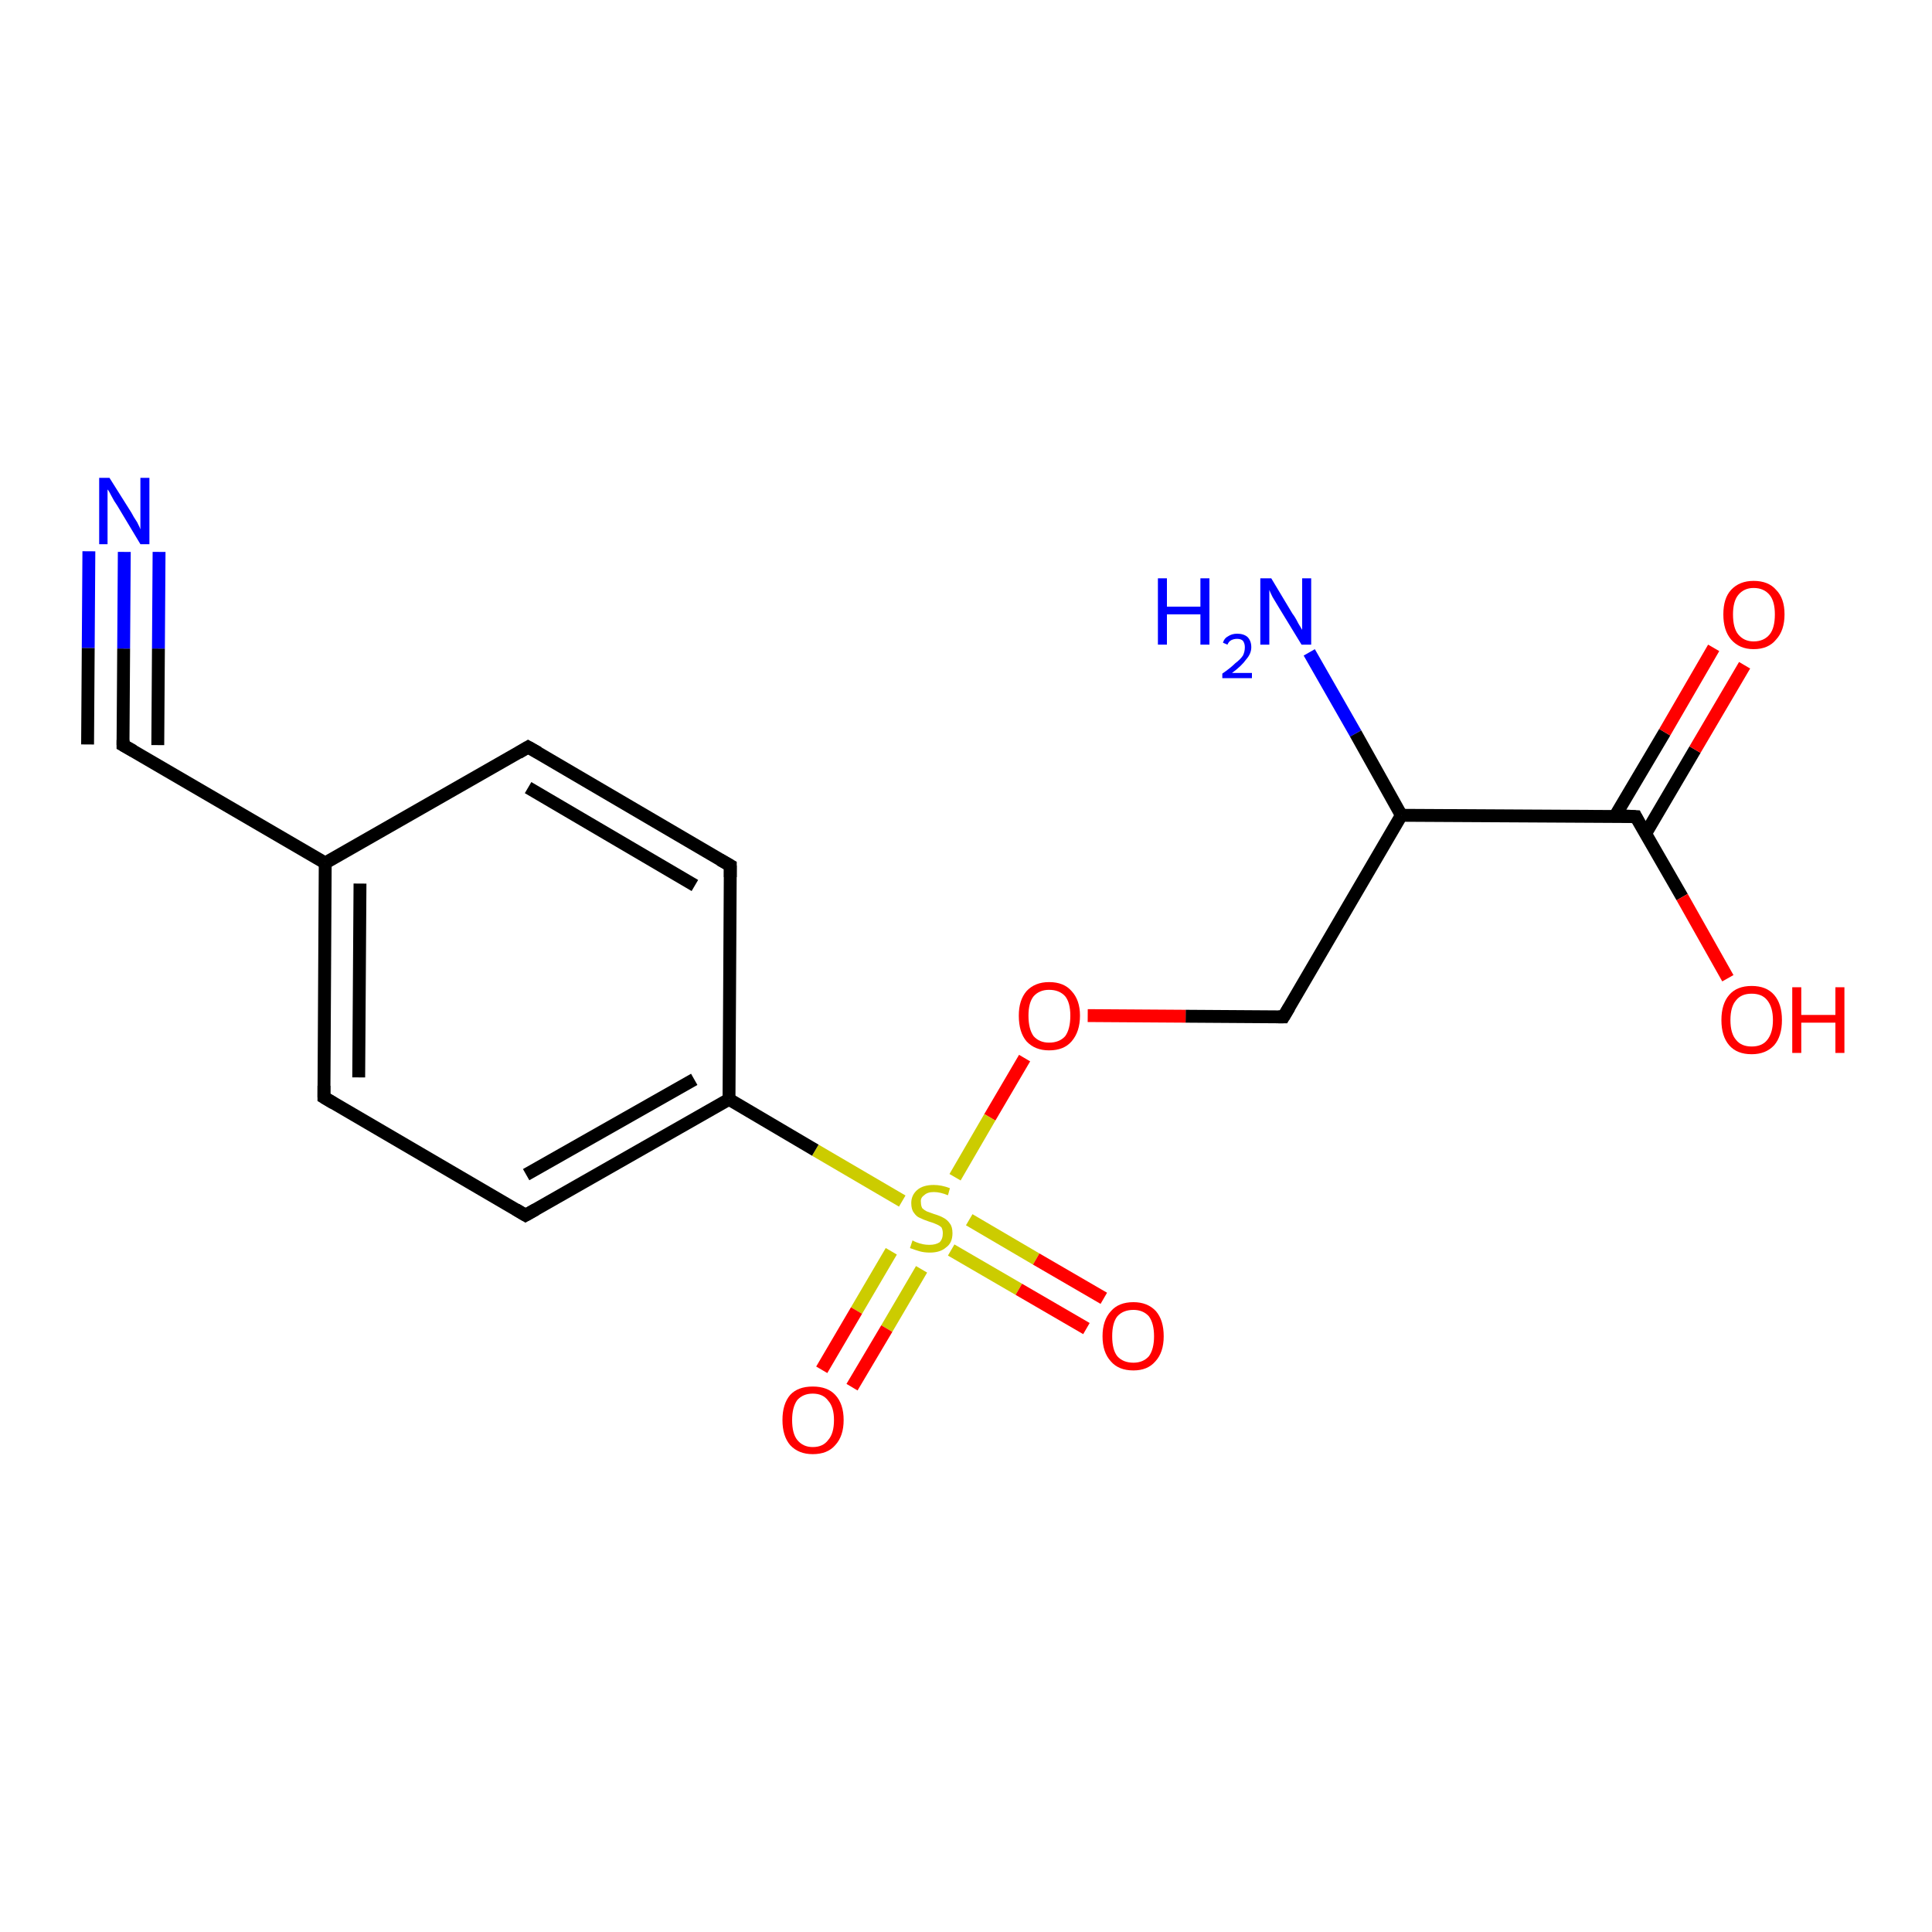 <?xml version='1.0' encoding='iso-8859-1'?>
<svg version='1.1' baseProfile='full'
              xmlns='http://www.w3.org/2000/svg'
                      xmlns:rdkit='http://www.rdkit.org/xml'
                      xmlns:xlink='http://www.w3.org/1999/xlink'
                  xml:space='preserve'
width='300px' height='300px' viewBox='0 0 300 300'>
<!-- END OF HEADER -->
<rect style='opacity:1.0;fill:#FFFFFF;stroke:none' width='300.0' height='300.0' x='0.0' y='0.0'> </rect>
<path class='bond-0 atom-0 atom-1' d='M 203.3,101.3 L 210.5,113.9' style='fill:none;fill-rule:evenodd;stroke:#0000FF;stroke-width:2.0px;stroke-linecap:butt;stroke-linejoin:miter;stroke-opacity:1' />
<path class='bond-0 atom-0 atom-1' d='M 210.5,113.9 L 217.6,126.6' style='fill:none;fill-rule:evenodd;stroke:#000000;stroke-width:2.0px;stroke-linecap:butt;stroke-linejoin:miter;stroke-opacity:1' />
<path class='bond-1 atom-1 atom-2' d='M 217.6,126.6 L 254.0,126.8' style='fill:none;fill-rule:evenodd;stroke:#000000;stroke-width:2.0px;stroke-linecap:butt;stroke-linejoin:miter;stroke-opacity:1' />
<path class='bond-2 atom-2 atom-3' d='M 255.5,129.5 L 263.2,116.4' style='fill:none;fill-rule:evenodd;stroke:#000000;stroke-width:2.0px;stroke-linecap:butt;stroke-linejoin:miter;stroke-opacity:1' />
<path class='bond-2 atom-2 atom-3' d='M 263.2,116.4 L 270.9,103.3' style='fill:none;fill-rule:evenodd;stroke:#FF0000;stroke-width:2.0px;stroke-linecap:butt;stroke-linejoin:miter;stroke-opacity:1' />
<path class='bond-2 atom-2 atom-3' d='M 250.8,126.7 L 258.5,113.7' style='fill:none;fill-rule:evenodd;stroke:#000000;stroke-width:2.0px;stroke-linecap:butt;stroke-linejoin:miter;stroke-opacity:1' />
<path class='bond-2 atom-2 atom-3' d='M 258.5,113.7 L 266.1,100.6' style='fill:none;fill-rule:evenodd;stroke:#FF0000;stroke-width:2.0px;stroke-linecap:butt;stroke-linejoin:miter;stroke-opacity:1' />
<path class='bond-3 atom-2 atom-4' d='M 254.0,126.8 L 261.2,139.3' style='fill:none;fill-rule:evenodd;stroke:#000000;stroke-width:2.0px;stroke-linecap:butt;stroke-linejoin:miter;stroke-opacity:1' />
<path class='bond-3 atom-2 atom-4' d='M 261.2,139.3 L 268.3,151.9' style='fill:none;fill-rule:evenodd;stroke:#FF0000;stroke-width:2.0px;stroke-linecap:butt;stroke-linejoin:miter;stroke-opacity:1' />
<path class='bond-4 atom-1 atom-5' d='M 217.6,126.6 L 199.3,157.9' style='fill:none;fill-rule:evenodd;stroke:#000000;stroke-width:2.0px;stroke-linecap:butt;stroke-linejoin:miter;stroke-opacity:1' />
<path class='bond-5 atom-5 atom-6' d='M 199.3,157.9 L 184.1,157.8' style='fill:none;fill-rule:evenodd;stroke:#000000;stroke-width:2.0px;stroke-linecap:butt;stroke-linejoin:miter;stroke-opacity:1' />
<path class='bond-5 atom-5 atom-6' d='M 184.1,157.8 L 168.9,157.7' style='fill:none;fill-rule:evenodd;stroke:#FF0000;stroke-width:2.0px;stroke-linecap:butt;stroke-linejoin:miter;stroke-opacity:1' />
<path class='bond-6 atom-6 atom-7' d='M 159.1,164.3 L 153.7,173.5' style='fill:none;fill-rule:evenodd;stroke:#FF0000;stroke-width:2.0px;stroke-linecap:butt;stroke-linejoin:miter;stroke-opacity:1' />
<path class='bond-6 atom-6 atom-7' d='M 153.7,173.5 L 148.3,182.8' style='fill:none;fill-rule:evenodd;stroke:#CCCC00;stroke-width:2.0px;stroke-linecap:butt;stroke-linejoin:miter;stroke-opacity:1' />
<path class='bond-7 atom-7 atom-8' d='M 140.1,186.5 L 126.6,178.6' style='fill:none;fill-rule:evenodd;stroke:#CCCC00;stroke-width:2.0px;stroke-linecap:butt;stroke-linejoin:miter;stroke-opacity:1' />
<path class='bond-7 atom-7 atom-8' d='M 126.6,178.6 L 113.2,170.7' style='fill:none;fill-rule:evenodd;stroke:#000000;stroke-width:2.0px;stroke-linecap:butt;stroke-linejoin:miter;stroke-opacity:1' />
<path class='bond-8 atom-8 atom-9' d='M 113.2,170.7 L 81.6,188.7' style='fill:none;fill-rule:evenodd;stroke:#000000;stroke-width:2.0px;stroke-linecap:butt;stroke-linejoin:miter;stroke-opacity:1' />
<path class='bond-8 atom-8 atom-9' d='M 107.8,167.6 L 81.7,182.4' style='fill:none;fill-rule:evenodd;stroke:#000000;stroke-width:2.0px;stroke-linecap:butt;stroke-linejoin:miter;stroke-opacity:1' />
<path class='bond-9 atom-9 atom-10' d='M 81.6,188.7 L 50.3,170.4' style='fill:none;fill-rule:evenodd;stroke:#000000;stroke-width:2.0px;stroke-linecap:butt;stroke-linejoin:miter;stroke-opacity:1' />
<path class='bond-10 atom-10 atom-11' d='M 50.3,170.4 L 50.5,134.0' style='fill:none;fill-rule:evenodd;stroke:#000000;stroke-width:2.0px;stroke-linecap:butt;stroke-linejoin:miter;stroke-opacity:1' />
<path class='bond-10 atom-10 atom-11' d='M 55.7,167.3 L 55.9,137.2' style='fill:none;fill-rule:evenodd;stroke:#000000;stroke-width:2.0px;stroke-linecap:butt;stroke-linejoin:miter;stroke-opacity:1' />
<path class='bond-11 atom-11 atom-12' d='M 50.5,134.0 L 82.0,116.0' style='fill:none;fill-rule:evenodd;stroke:#000000;stroke-width:2.0px;stroke-linecap:butt;stroke-linejoin:miter;stroke-opacity:1' />
<path class='bond-12 atom-12 atom-13' d='M 82.0,116.0 L 113.4,134.4' style='fill:none;fill-rule:evenodd;stroke:#000000;stroke-width:2.0px;stroke-linecap:butt;stroke-linejoin:miter;stroke-opacity:1' />
<path class='bond-12 atom-12 atom-13' d='M 82.0,122.3 L 107.9,137.5' style='fill:none;fill-rule:evenodd;stroke:#000000;stroke-width:2.0px;stroke-linecap:butt;stroke-linejoin:miter;stroke-opacity:1' />
<path class='bond-13 atom-11 atom-14' d='M 50.5,134.0 L 19.1,115.7' style='fill:none;fill-rule:evenodd;stroke:#000000;stroke-width:2.0px;stroke-linecap:butt;stroke-linejoin:miter;stroke-opacity:1' />
<path class='bond-14 atom-14 atom-15' d='M 19.1,115.7 L 19.2,100.7' style='fill:none;fill-rule:evenodd;stroke:#000000;stroke-width:2.0px;stroke-linecap:butt;stroke-linejoin:miter;stroke-opacity:1' />
<path class='bond-14 atom-14 atom-15' d='M 19.2,100.7 L 19.3,85.7' style='fill:none;fill-rule:evenodd;stroke:#0000FF;stroke-width:2.0px;stroke-linecap:butt;stroke-linejoin:miter;stroke-opacity:1' />
<path class='bond-14 atom-14 atom-15' d='M 13.6,115.6 L 13.7,100.6' style='fill:none;fill-rule:evenodd;stroke:#000000;stroke-width:2.0px;stroke-linecap:butt;stroke-linejoin:miter;stroke-opacity:1' />
<path class='bond-14 atom-14 atom-15' d='M 13.7,100.6 L 13.8,85.6' style='fill:none;fill-rule:evenodd;stroke:#0000FF;stroke-width:2.0px;stroke-linecap:butt;stroke-linejoin:miter;stroke-opacity:1' />
<path class='bond-14 atom-14 atom-15' d='M 24.5,115.7 L 24.6,100.7' style='fill:none;fill-rule:evenodd;stroke:#000000;stroke-width:2.0px;stroke-linecap:butt;stroke-linejoin:miter;stroke-opacity:1' />
<path class='bond-14 atom-14 atom-15' d='M 24.6,100.7 L 24.7,85.7' style='fill:none;fill-rule:evenodd;stroke:#0000FF;stroke-width:2.0px;stroke-linecap:butt;stroke-linejoin:miter;stroke-opacity:1' />
<path class='bond-15 atom-7 atom-16' d='M 147.7,194.1 L 158.2,200.2' style='fill:none;fill-rule:evenodd;stroke:#CCCC00;stroke-width:2.0px;stroke-linecap:butt;stroke-linejoin:miter;stroke-opacity:1' />
<path class='bond-15 atom-7 atom-16' d='M 158.2,200.2 L 168.7,206.3' style='fill:none;fill-rule:evenodd;stroke:#FF0000;stroke-width:2.0px;stroke-linecap:butt;stroke-linejoin:miter;stroke-opacity:1' />
<path class='bond-15 atom-7 atom-16' d='M 150.5,189.4 L 160.9,195.5' style='fill:none;fill-rule:evenodd;stroke:#CCCC00;stroke-width:2.0px;stroke-linecap:butt;stroke-linejoin:miter;stroke-opacity:1' />
<path class='bond-15 atom-7 atom-16' d='M 160.9,195.5 L 171.4,201.6' style='fill:none;fill-rule:evenodd;stroke:#FF0000;stroke-width:2.0px;stroke-linecap:butt;stroke-linejoin:miter;stroke-opacity:1' />
<path class='bond-16 atom-7 atom-17' d='M 138.4,194.3 L 133.0,203.5' style='fill:none;fill-rule:evenodd;stroke:#CCCC00;stroke-width:2.0px;stroke-linecap:butt;stroke-linejoin:miter;stroke-opacity:1' />
<path class='bond-16 atom-7 atom-17' d='M 133.0,203.5 L 127.6,212.7' style='fill:none;fill-rule:evenodd;stroke:#FF0000;stroke-width:2.0px;stroke-linecap:butt;stroke-linejoin:miter;stroke-opacity:1' />
<path class='bond-16 atom-7 atom-17' d='M 143.1,197.1 L 137.7,206.3' style='fill:none;fill-rule:evenodd;stroke:#CCCC00;stroke-width:2.0px;stroke-linecap:butt;stroke-linejoin:miter;stroke-opacity:1' />
<path class='bond-16 atom-7 atom-17' d='M 137.7,206.3 L 132.3,215.4' style='fill:none;fill-rule:evenodd;stroke:#FF0000;stroke-width:2.0px;stroke-linecap:butt;stroke-linejoin:miter;stroke-opacity:1' />
<path class='bond-17 atom-13 atom-8' d='M 113.4,134.4 L 113.2,170.7' style='fill:none;fill-rule:evenodd;stroke:#000000;stroke-width:2.0px;stroke-linecap:butt;stroke-linejoin:miter;stroke-opacity:1' />
<path d='M 252.2,126.7 L 254.0,126.8 L 254.3,127.4' style='fill:none;stroke:#000000;stroke-width:2.0px;stroke-linecap:butt;stroke-linejoin:miter;stroke-opacity:1;' />
<path d='M 200.2,156.4 L 199.3,157.9 L 198.5,157.9' style='fill:none;stroke:#000000;stroke-width:2.0px;stroke-linecap:butt;stroke-linejoin:miter;stroke-opacity:1;' />
<path d='M 83.2,187.8 L 81.6,188.7 L 80.1,187.8' style='fill:none;stroke:#000000;stroke-width:2.0px;stroke-linecap:butt;stroke-linejoin:miter;stroke-opacity:1;' />
<path d='M 51.8,171.3 L 50.3,170.4 L 50.3,168.6' style='fill:none;stroke:#000000;stroke-width:2.0px;stroke-linecap:butt;stroke-linejoin:miter;stroke-opacity:1;' />
<path d='M 80.5,116.9 L 82.0,116.0 L 83.6,116.9' style='fill:none;stroke:#000000;stroke-width:2.0px;stroke-linecap:butt;stroke-linejoin:miter;stroke-opacity:1;' />
<path d='M 111.8,133.5 L 113.4,134.4 L 113.4,136.2' style='fill:none;stroke:#000000;stroke-width:2.0px;stroke-linecap:butt;stroke-linejoin:miter;stroke-opacity:1;' />
<path d='M 20.7,116.6 L 19.1,115.7 L 19.1,114.9' style='fill:none;stroke:#000000;stroke-width:2.0px;stroke-linecap:butt;stroke-linejoin:miter;stroke-opacity:1;' />
<path class='atom-0' d='M 179.8 89.8
L 181.2 89.8
L 181.2 94.2
L 186.4 94.2
L 186.4 89.8
L 187.8 89.8
L 187.8 100.1
L 186.4 100.1
L 186.4 95.4
L 181.2 95.4
L 181.2 100.1
L 179.8 100.1
L 179.8 89.8
' fill='#0000FF'/>
<path class='atom-0' d='M 189.9 99.8
Q 190.1 99.1, 190.7 98.8
Q 191.3 98.4, 192.1 98.4
Q 193.1 98.4, 193.7 98.9
Q 194.3 99.5, 194.3 100.5
Q 194.3 101.5, 193.5 102.4
Q 192.8 103.4, 191.3 104.5
L 194.4 104.5
L 194.4 105.3
L 189.8 105.3
L 189.8 104.6
Q 191.1 103.7, 191.8 103.0
Q 192.6 102.4, 193.0 101.8
Q 193.3 101.2, 193.3 100.5
Q 193.3 99.9, 193.0 99.5
Q 192.7 99.2, 192.1 99.2
Q 191.6 99.2, 191.2 99.4
Q 190.8 99.6, 190.6 100.1
L 189.9 99.8
' fill='#0000FF'/>
<path class='atom-0' d='M 197.4 89.8
L 200.7 95.3
Q 201.1 95.8, 201.6 96.8
Q 202.2 97.8, 202.2 97.8
L 202.2 89.8
L 203.6 89.8
L 203.6 100.1
L 202.1 100.1
L 198.5 94.2
Q 198.1 93.5, 197.6 92.7
Q 197.2 91.9, 197.1 91.6
L 197.1 100.1
L 195.7 100.1
L 195.7 89.8
L 197.4 89.8
' fill='#0000FF'/>
<path class='atom-3' d='M 267.6 95.4
Q 267.6 92.9, 268.8 91.6
Q 270.1 90.2, 272.3 90.2
Q 274.6 90.2, 275.8 91.6
Q 277.1 92.9, 277.1 95.4
Q 277.1 97.9, 275.8 99.3
Q 274.6 100.8, 272.3 100.8
Q 270.1 100.8, 268.8 99.3
Q 267.6 97.9, 267.6 95.4
M 272.3 99.6
Q 273.9 99.6, 274.8 98.5
Q 275.6 97.5, 275.6 95.4
Q 275.6 93.4, 274.8 92.4
Q 273.9 91.3, 272.3 91.3
Q 270.8 91.3, 269.9 92.4
Q 269.1 93.4, 269.1 95.4
Q 269.1 97.5, 269.9 98.5
Q 270.8 99.6, 272.3 99.6
' fill='#FF0000'/>
<path class='atom-4' d='M 267.3 158.4
Q 267.3 155.9, 268.5 154.5
Q 269.7 153.1, 272.0 153.1
Q 274.3 153.1, 275.5 154.5
Q 276.7 155.9, 276.7 158.4
Q 276.7 160.9, 275.5 162.3
Q 274.2 163.7, 272.0 163.7
Q 269.7 163.7, 268.5 162.3
Q 267.3 160.9, 267.3 158.4
M 272.0 162.5
Q 273.6 162.5, 274.4 161.5
Q 275.3 160.4, 275.3 158.4
Q 275.3 156.4, 274.4 155.3
Q 273.6 154.3, 272.0 154.3
Q 270.4 154.3, 269.6 155.3
Q 268.7 156.3, 268.7 158.4
Q 268.7 160.5, 269.6 161.5
Q 270.4 162.5, 272.0 162.5
' fill='#FF0000'/>
<path class='atom-4' d='M 278.3 153.3
L 279.7 153.3
L 279.7 157.6
L 285.0 157.6
L 285.0 153.3
L 286.4 153.3
L 286.4 163.5
L 285.0 163.5
L 285.0 158.8
L 279.7 158.8
L 279.7 163.5
L 278.3 163.5
L 278.3 153.3
' fill='#FF0000'/>
<path class='atom-6' d='M 158.2 157.7
Q 158.2 155.3, 159.4 153.9
Q 160.7 152.5, 162.9 152.5
Q 165.2 152.5, 166.4 153.9
Q 167.7 155.3, 167.7 157.7
Q 167.7 160.2, 166.4 161.7
Q 165.2 163.1, 162.9 163.1
Q 160.7 163.1, 159.4 161.7
Q 158.2 160.3, 158.2 157.7
M 162.9 161.9
Q 164.5 161.9, 165.4 160.9
Q 166.2 159.8, 166.2 157.7
Q 166.2 155.7, 165.4 154.7
Q 164.5 153.7, 162.9 153.7
Q 161.4 153.7, 160.5 154.7
Q 159.7 155.7, 159.7 157.7
Q 159.7 159.8, 160.5 160.9
Q 161.4 161.9, 162.9 161.9
' fill='#FF0000'/>
<path class='atom-7' d='M 141.7 192.6
Q 141.8 192.7, 142.3 192.9
Q 142.8 193.1, 143.3 193.2
Q 143.8 193.3, 144.3 193.3
Q 145.3 193.3, 145.9 192.9
Q 146.4 192.4, 146.4 191.5
Q 146.4 191.0, 146.2 190.6
Q 145.9 190.3, 145.4 190.1
Q 145.0 189.9, 144.3 189.7
Q 143.4 189.4, 142.8 189.1
Q 142.3 188.9, 141.9 188.3
Q 141.5 187.8, 141.5 186.8
Q 141.5 185.6, 142.4 184.8
Q 143.3 184.0, 145.0 184.0
Q 146.2 184.0, 147.5 184.5
L 147.2 185.6
Q 146.0 185.1, 145.0 185.1
Q 144.0 185.1, 143.5 185.6
Q 142.9 186.0, 143.0 186.7
Q 143.0 187.2, 143.2 187.6
Q 143.5 187.9, 143.9 188.1
Q 144.4 188.3, 145.0 188.5
Q 146.0 188.8, 146.5 189.1
Q 147.1 189.4, 147.5 190.0
Q 147.9 190.5, 147.9 191.5
Q 147.9 193.0, 146.9 193.7
Q 146.0 194.5, 144.4 194.5
Q 143.5 194.5, 142.8 194.3
Q 142.1 194.1, 141.3 193.8
L 141.7 192.6
' fill='#CCCC00'/>
<path class='atom-15' d='M 17.0 74.2
L 20.4 79.6
Q 20.7 80.2, 21.3 81.1
Q 21.8 82.1, 21.8 82.2
L 21.8 74.2
L 23.2 74.2
L 23.2 84.5
L 21.8 84.5
L 18.2 78.5
Q 17.7 77.8, 17.3 77.0
Q 16.9 76.2, 16.7 76.0
L 16.7 84.5
L 15.4 84.5
L 15.4 74.2
L 17.0 74.2
' fill='#0000FF'/>
<path class='atom-16' d='M 171.2 207.5
Q 171.2 205.0, 172.5 203.6
Q 173.7 202.2, 176.0 202.2
Q 178.2 202.2, 179.5 203.6
Q 180.7 205.0, 180.7 207.5
Q 180.7 210.0, 179.4 211.4
Q 178.2 212.8, 176.0 212.8
Q 173.7 212.8, 172.5 211.4
Q 171.2 210.0, 171.2 207.5
M 176.0 211.6
Q 177.5 211.6, 178.4 210.6
Q 179.2 209.5, 179.2 207.5
Q 179.2 205.5, 178.4 204.4
Q 177.5 203.4, 176.0 203.4
Q 174.4 203.4, 173.5 204.4
Q 172.7 205.4, 172.7 207.5
Q 172.7 209.6, 173.5 210.6
Q 174.4 211.6, 176.0 211.6
' fill='#FF0000'/>
<path class='atom-17' d='M 121.5 220.5
Q 121.5 218.0, 122.7 216.6
Q 123.9 215.3, 126.2 215.3
Q 128.5 215.3, 129.7 216.6
Q 131.0 218.0, 131.0 220.5
Q 131.0 223.0, 129.7 224.4
Q 128.5 225.8, 126.2 225.8
Q 124.0 225.8, 122.7 224.4
Q 121.5 223.0, 121.5 220.5
M 126.2 224.7
Q 127.8 224.7, 128.6 223.6
Q 129.5 222.6, 129.5 220.5
Q 129.5 218.5, 128.6 217.5
Q 127.8 216.4, 126.2 216.4
Q 124.7 216.4, 123.8 217.4
Q 123.0 218.5, 123.0 220.5
Q 123.0 222.6, 123.8 223.6
Q 124.7 224.7, 126.2 224.7
' fill='#FF0000'/>
</svg>
